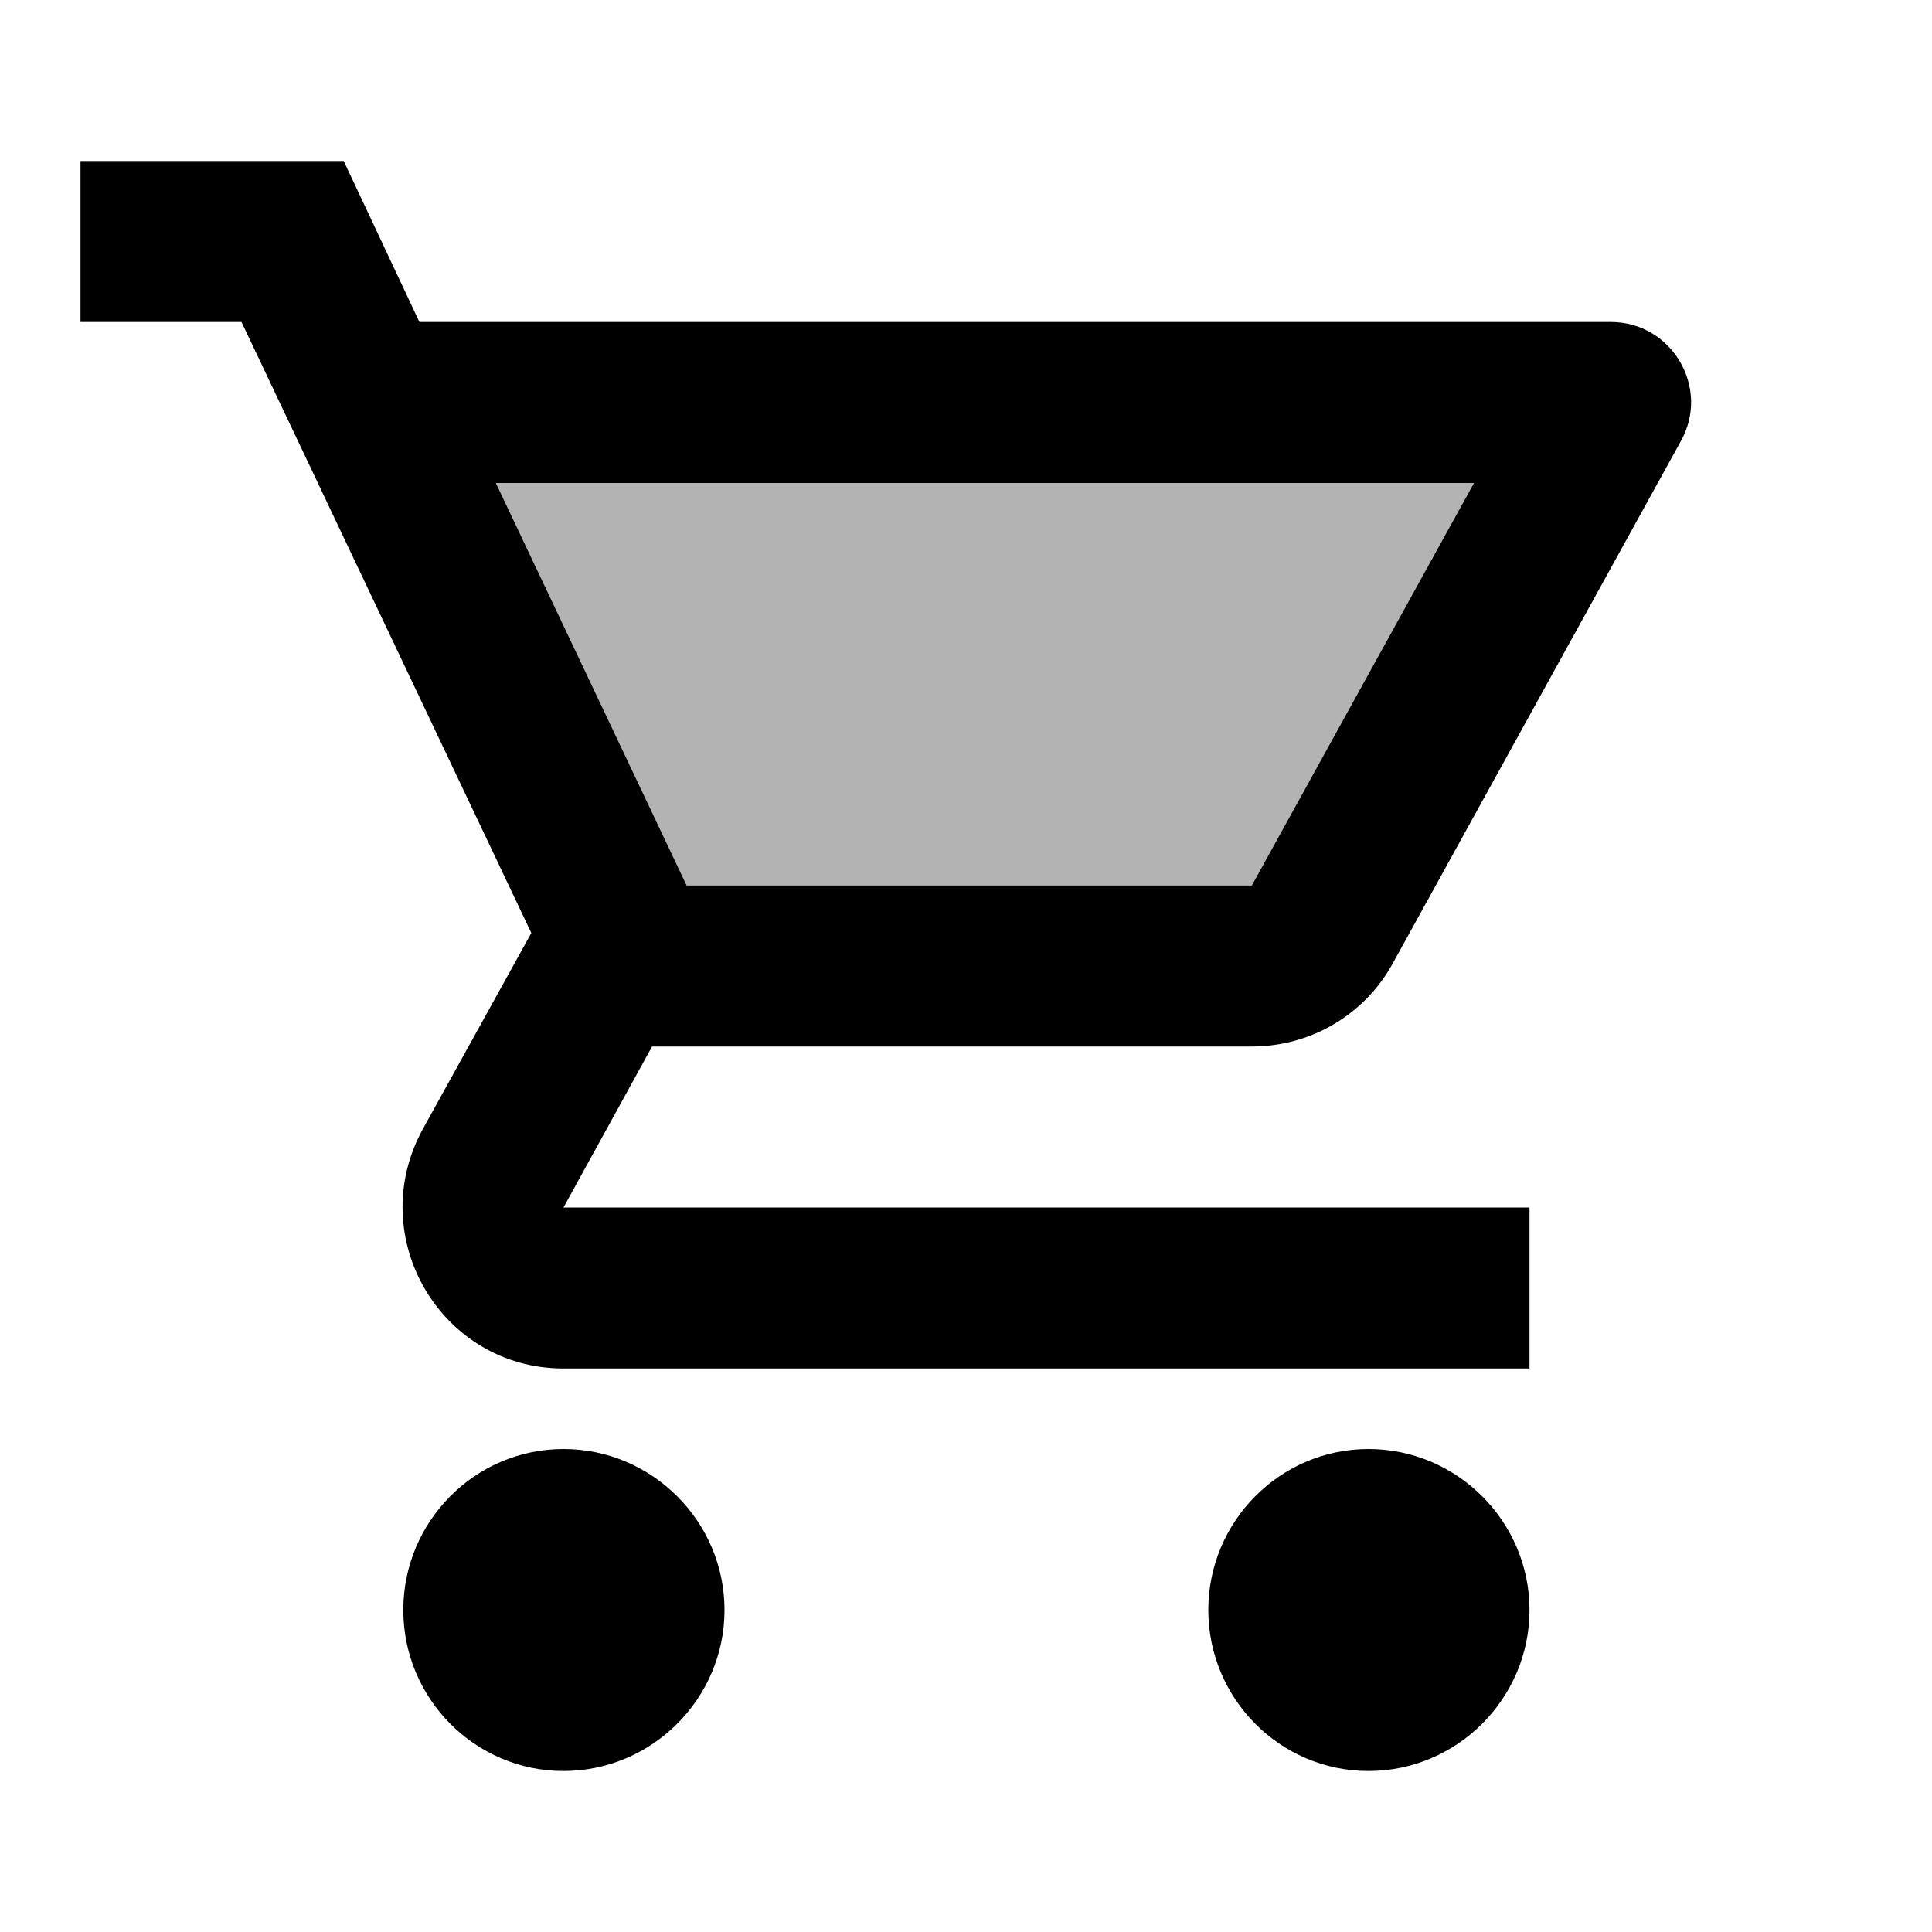 <svg viewBox="0 0 24 24" xmlns="http://www.w3.org/2000/svg"><path fill="none" d="M0 0h24v24H0V0Z"/><g><path opacity=".3" d="M8.53 11h7.02l2.76-5H6.16Z"/><path d="M7 18c-1.1 0-1.99.9-1.99 2s.89 2 1.99 2 2-.9 2-2 -.9-2-2-2Zm10 0c-1.1 0-1.99.9-1.99 2s.89 2 1.99 2 2-.9 2-2 -.9-2-2-2Zm-1.45-5c.75 0 1.41-.41 1.75-1.03l3.58-6.49c.37-.66-.11-1.48-.87-1.48H5.21l-.94-2H1v2h2l3.6 7.59 -1.35 2.44C4.52 15.37 5.48 17 7 17h12v-2H7l1.1-2h7.45ZM6.16 6h12.15l-2.76 5H8.53L6.16 6Z"/></g></svg>